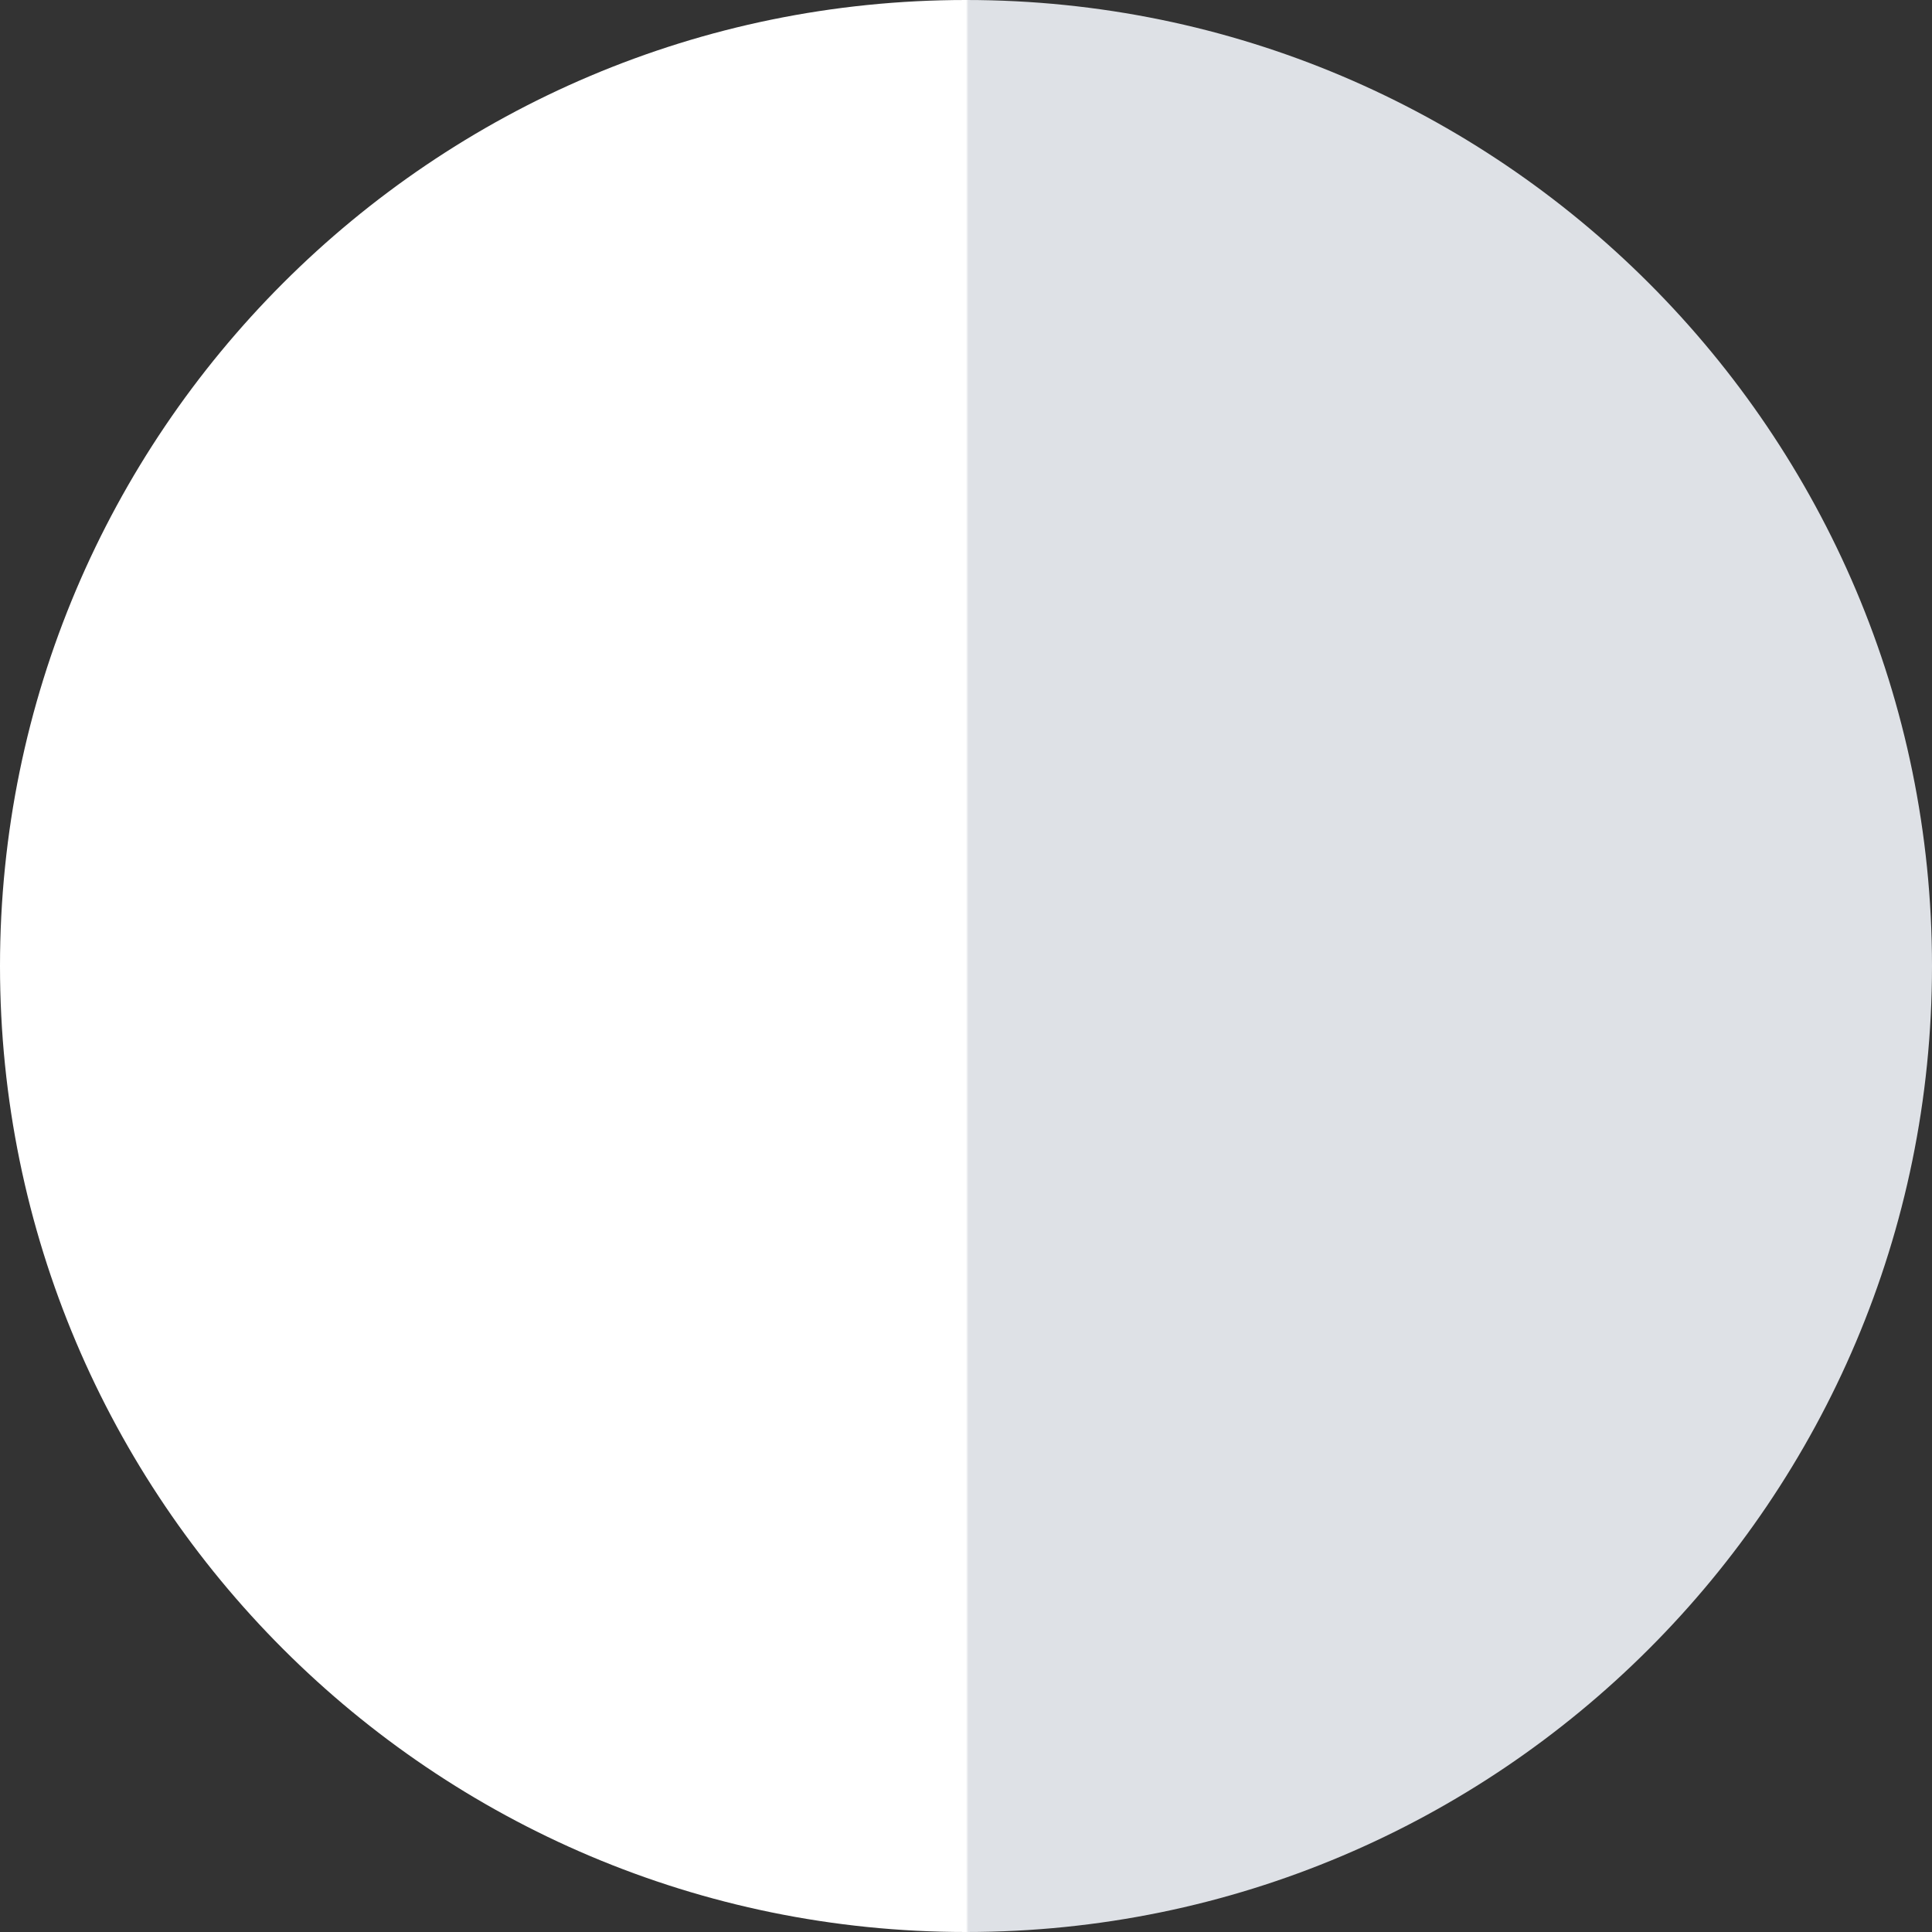 <?xml version="1.0" encoding="UTF-8" standalone="no"?><!DOCTYPE svg PUBLIC "-//W3C//DTD SVG 1.1//EN" "http://www.w3.org/Graphics/SVG/1.1/DTD/svg11.dtd"><svg version="1.1" xmlns="http://www.w3.org/2000/svg" xmlns:xlink="http://www.w3.org/1999/xlink" preserveAspectRatio="xMidYMid meet" viewBox="0 0 80 80" width="80" height="80"><rect x="0" y="0" width="80" height="80" fill="#333333" stroke="none"/><defs><path d="M80 40C80 62.08 62.07 80 40 80C17.92 80 0 62.08 0 40C0 17.93 17.92 0 40 0C62.07 0 80 17.93 80 40Z" id="a2GlMRZYm7"></path><linearGradient id="gradientb48881kEO" gradientUnits="userSpaceOnUse" x1="40" y1="40" x2="40.1" y2="40"><stop style="stop-color: #FFFFFF;stop-opacity: 1" offset="0%"></stop><stop style="stop-color: #DEE1E6;stop-opacity: 1" offset="100%"></stop></linearGradient></defs><g><use xlink:href="#a2GlMRZYm7" opacity="1" fill="url(#gradientb48881kEO)"></use></g></svg>
